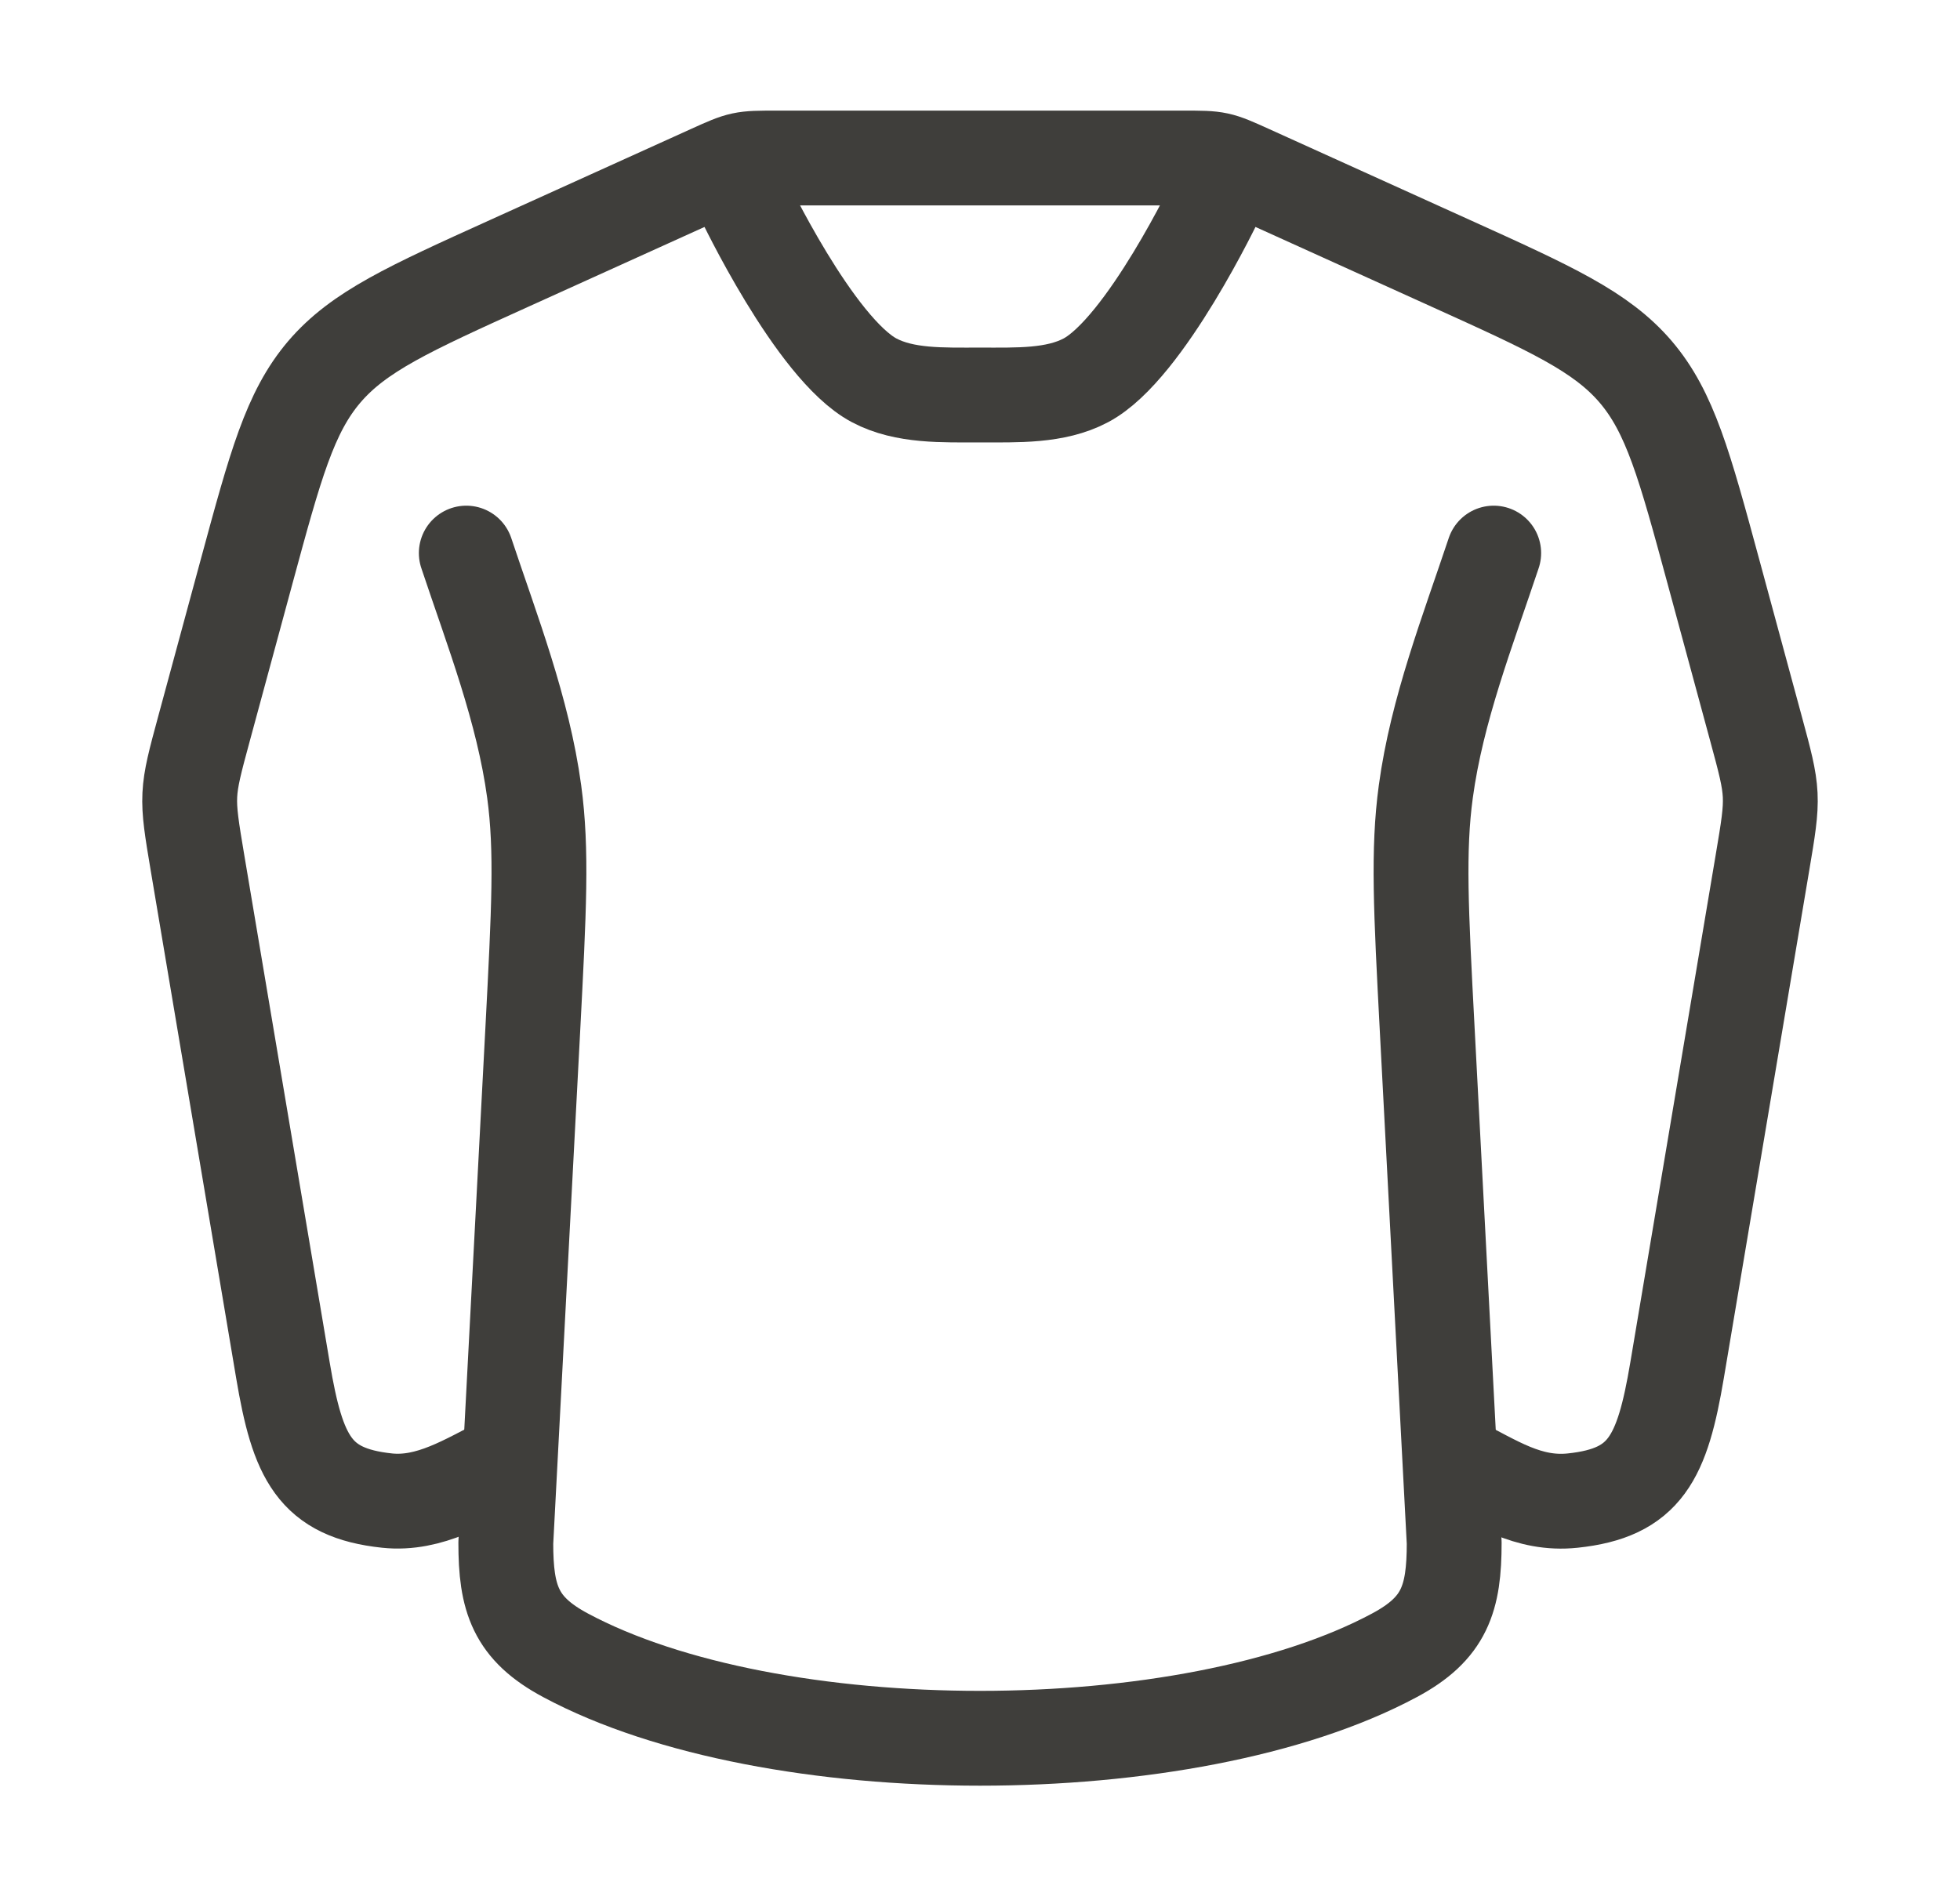 <svg width="31" height="30" viewBox="0 0 31 30" fill="none" xmlns="http://www.w3.org/2000/svg">
<path d="M7.375 8.75C7.786 9.982 8.274 11.23 8.449 12.524C8.575 13.454 8.525 14.396 8.427 16.281L8 24.408C8 25.29 8.15 25.762 8.944 26.187C12.21 27.938 18.791 27.938 22.056 26.187C22.85 25.762 23 25.29 23 24.408L22.573 16.281C22.474 14.396 22.425 13.454 22.551 12.524C22.726 11.23 23.214 9.982 23.625 8.75" stroke="#3F3E3B" stroke-width="1.5" stroke-linecap="round" stroke-linejoin="round"/>
<path d="M7.964 23.142C7.381 23.432 6.799 23.812 6.121 23.74C4.975 23.618 4.708 23.064 4.475 21.679L3.124 13.652C2.944 12.578 2.944 12.57 3.229 11.519L3.901 9.04C4.356 7.362 4.584 6.523 5.129 5.883C5.675 5.244 6.469 4.884 8.057 4.165L11.238 2.724C11.731 2.501 11.735 2.5 12.277 2.5H18.723C19.265 2.5 19.269 2.501 19.762 2.724L22.943 4.165C24.531 4.884 25.325 5.244 25.871 5.883C26.416 6.523 26.644 7.362 27.099 9.04L27.771 11.519C28.056 12.57 28.056 12.578 27.875 13.652L26.525 21.679C26.291 23.067 26.023 23.619 24.875 23.74C24.166 23.815 23.649 23.449 23.032 23.142" stroke="#3F3E3B" stroke-width="1.5" stroke-linecap="round" stroke-linejoin="round"/>
<path d="M11.75 3.125C11.75 3.125 12.884 5.518 13.826 6.017C14.308 6.273 14.912 6.249 15.5 6.249C16.087 6.249 16.692 6.273 17.174 6.017C18.116 5.518 19.25 3.125 19.25 3.125" stroke="#3F3E3B" stroke-width="1.5" stroke-linecap="round" stroke-linejoin="round"/>
</svg>
